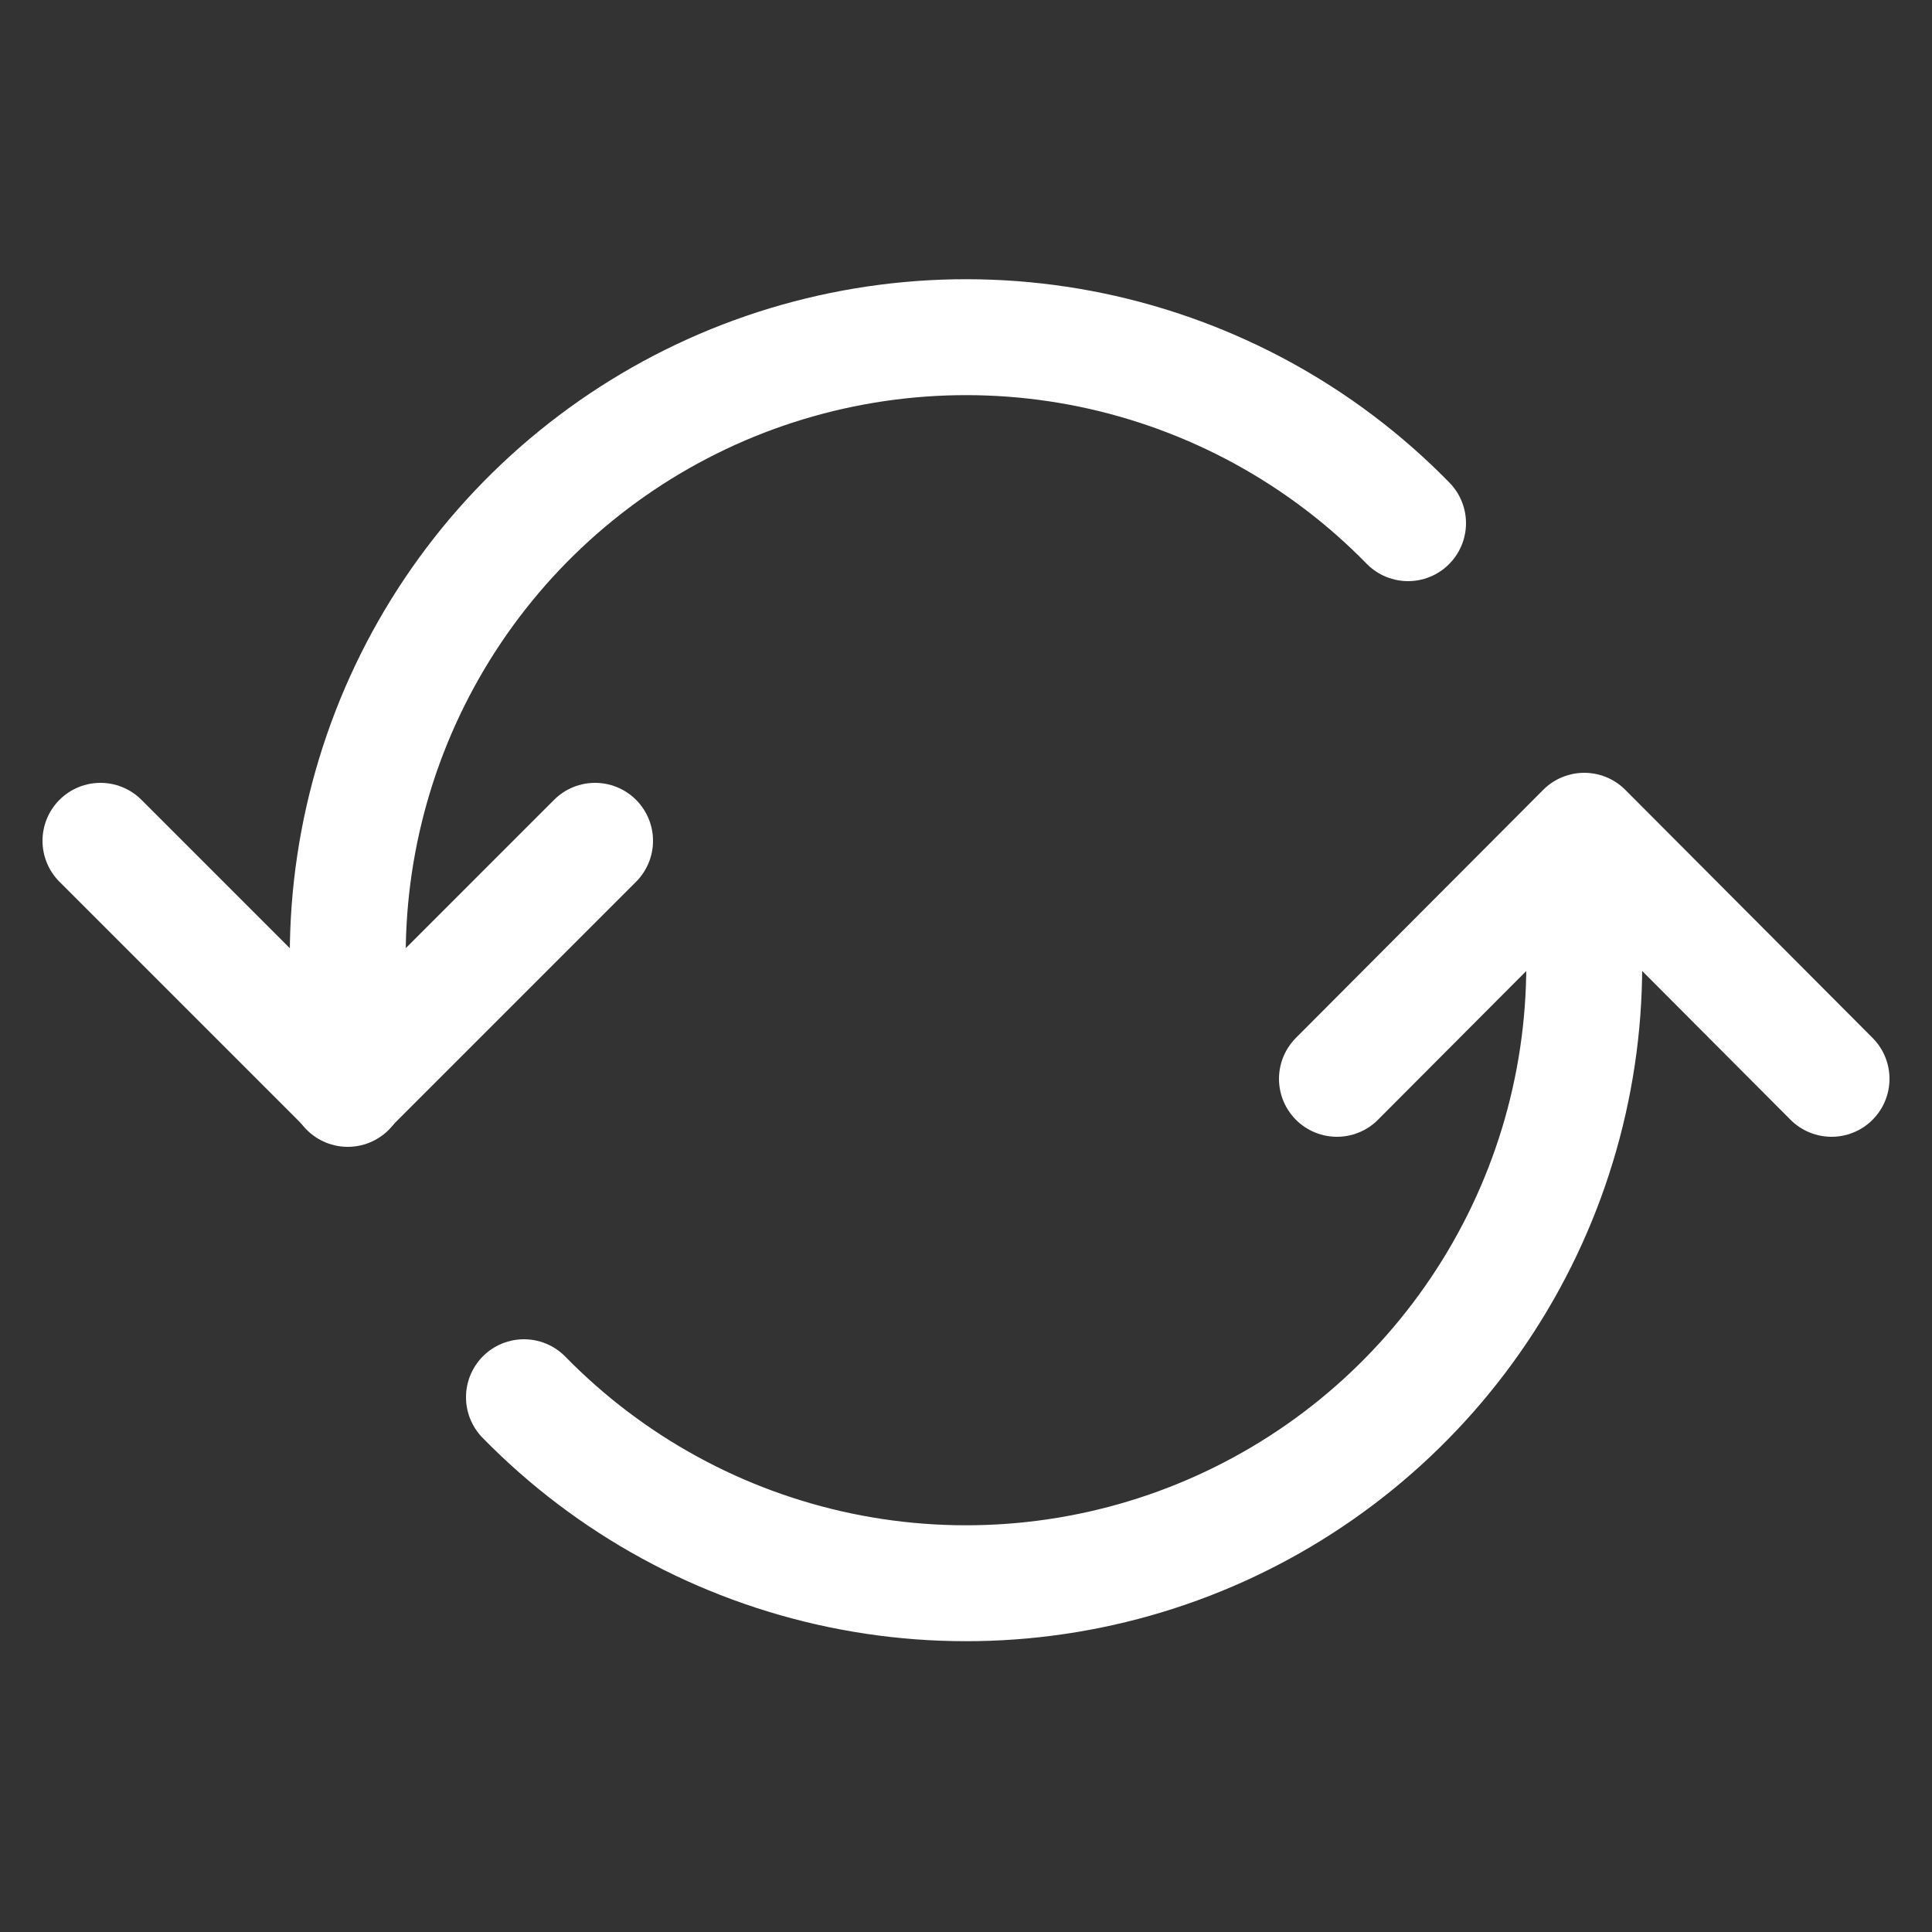 <!DOCTYPE svg PUBLIC "-//W3C//DTD SVG 1.1//EN" "http://www.w3.org/Graphics/SVG/1.1/DTD/svg11.dtd">

<!-- Uploaded to: SVG Repo, www.svgrepo.com, Transformed by: SVG Repo Mixer Tools -->
<svg width="22px" height="22px" viewBox="-0.5 0 25 25" fill="none" xmlns="http://www.w3.org/2000/svg">

<rect x="-0.5" y="0" width="25" height="25" fill="#333333" stroke="none"/>

<g id="SVGRepo_bgCarrier" stroke-width="0"/>

<g id="SVGRepo_tracerCarrier" stroke-linecap="round" stroke-linejoin="round"/>

<g id="SVGRepo_iconCarrier"> <path d="M7.2 10.88L4 14.08L0.8 10.88" stroke="#fff" stroke-width="1.5" stroke-linecap="round" stroke-linejoin="round"/> <path d="M17.72 6.77C16.609 5.633 15.184 4.854 13.627 4.53C12.071 4.207 10.454 4.355 8.981 4.954C7.509 5.554 6.249 6.579 5.362 7.898C4.475 9.217 4.001 10.77 4 12.36V14.09" stroke="#fff" stroke-width="1.5" stroke-linecap="round" stroke-linejoin="round"/> <path d="M16.8 13.96L20 10.75L23.2 13.96" stroke="#fff" stroke-width="1.5" stroke-linecap="round" stroke-linejoin="round"/> <path d="M6.28 18.08C7.392 19.217 8.816 19.996 10.373 20.32C11.929 20.643 13.547 20.496 15.019 19.896C16.491 19.296 17.751 18.271 18.638 16.952C19.526 15.633 20 14.08 20 12.49V10.76" stroke="#fff" stroke-width="1.5" stroke-linecap="round" stroke-linejoin="round"/> </g>

</svg>